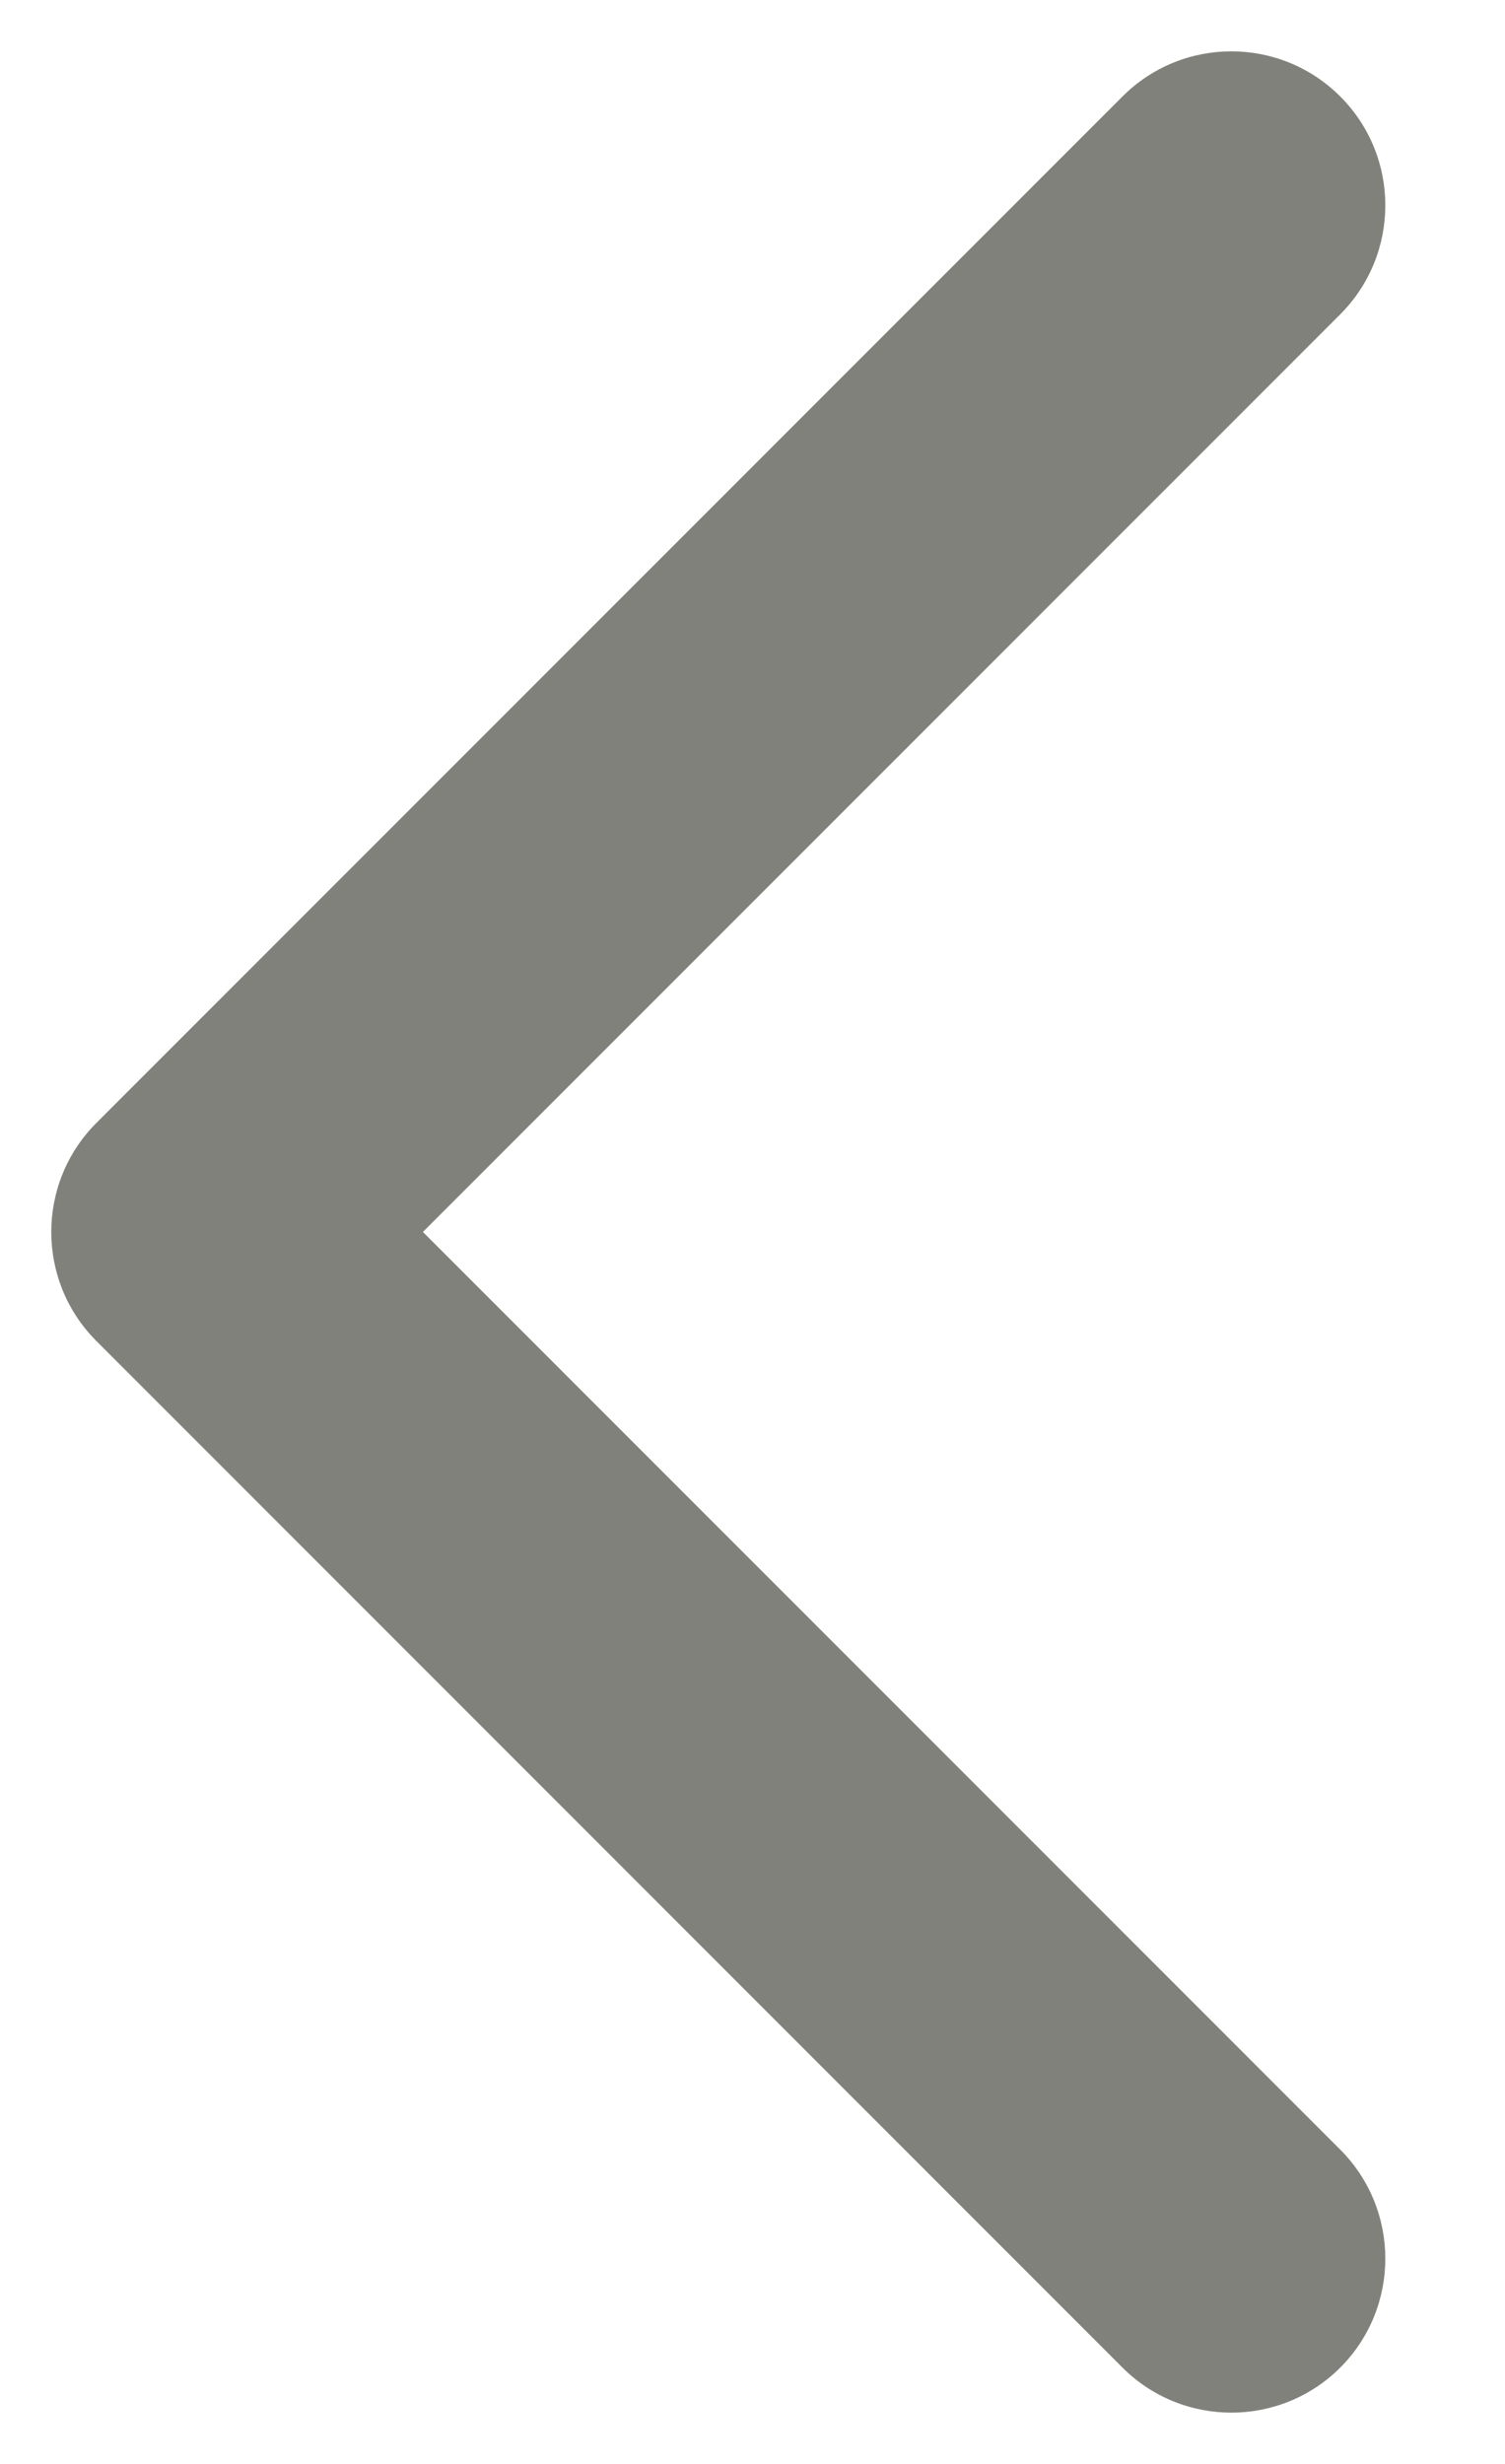 <svg width="11" height="18" viewBox="0 0 11 18" fill="none" xmlns="http://www.w3.org/2000/svg">
<path fill-rule="evenodd" clip-rule="evenodd" d="M9.796 0.705C10.235 1.144 10.235 1.856 9.796 2.296L3.091 9L9.796 15.704C10.235 16.144 10.235 16.856 9.796 17.296C9.356 17.735 8.644 17.735 8.204 17.296L0.704 9.796C0.265 9.356 0.265 8.644 0.704 8.204L8.204 0.705C8.644 0.265 9.356 0.265 9.796 0.705Z" fill="#81817C"/>
</svg>
